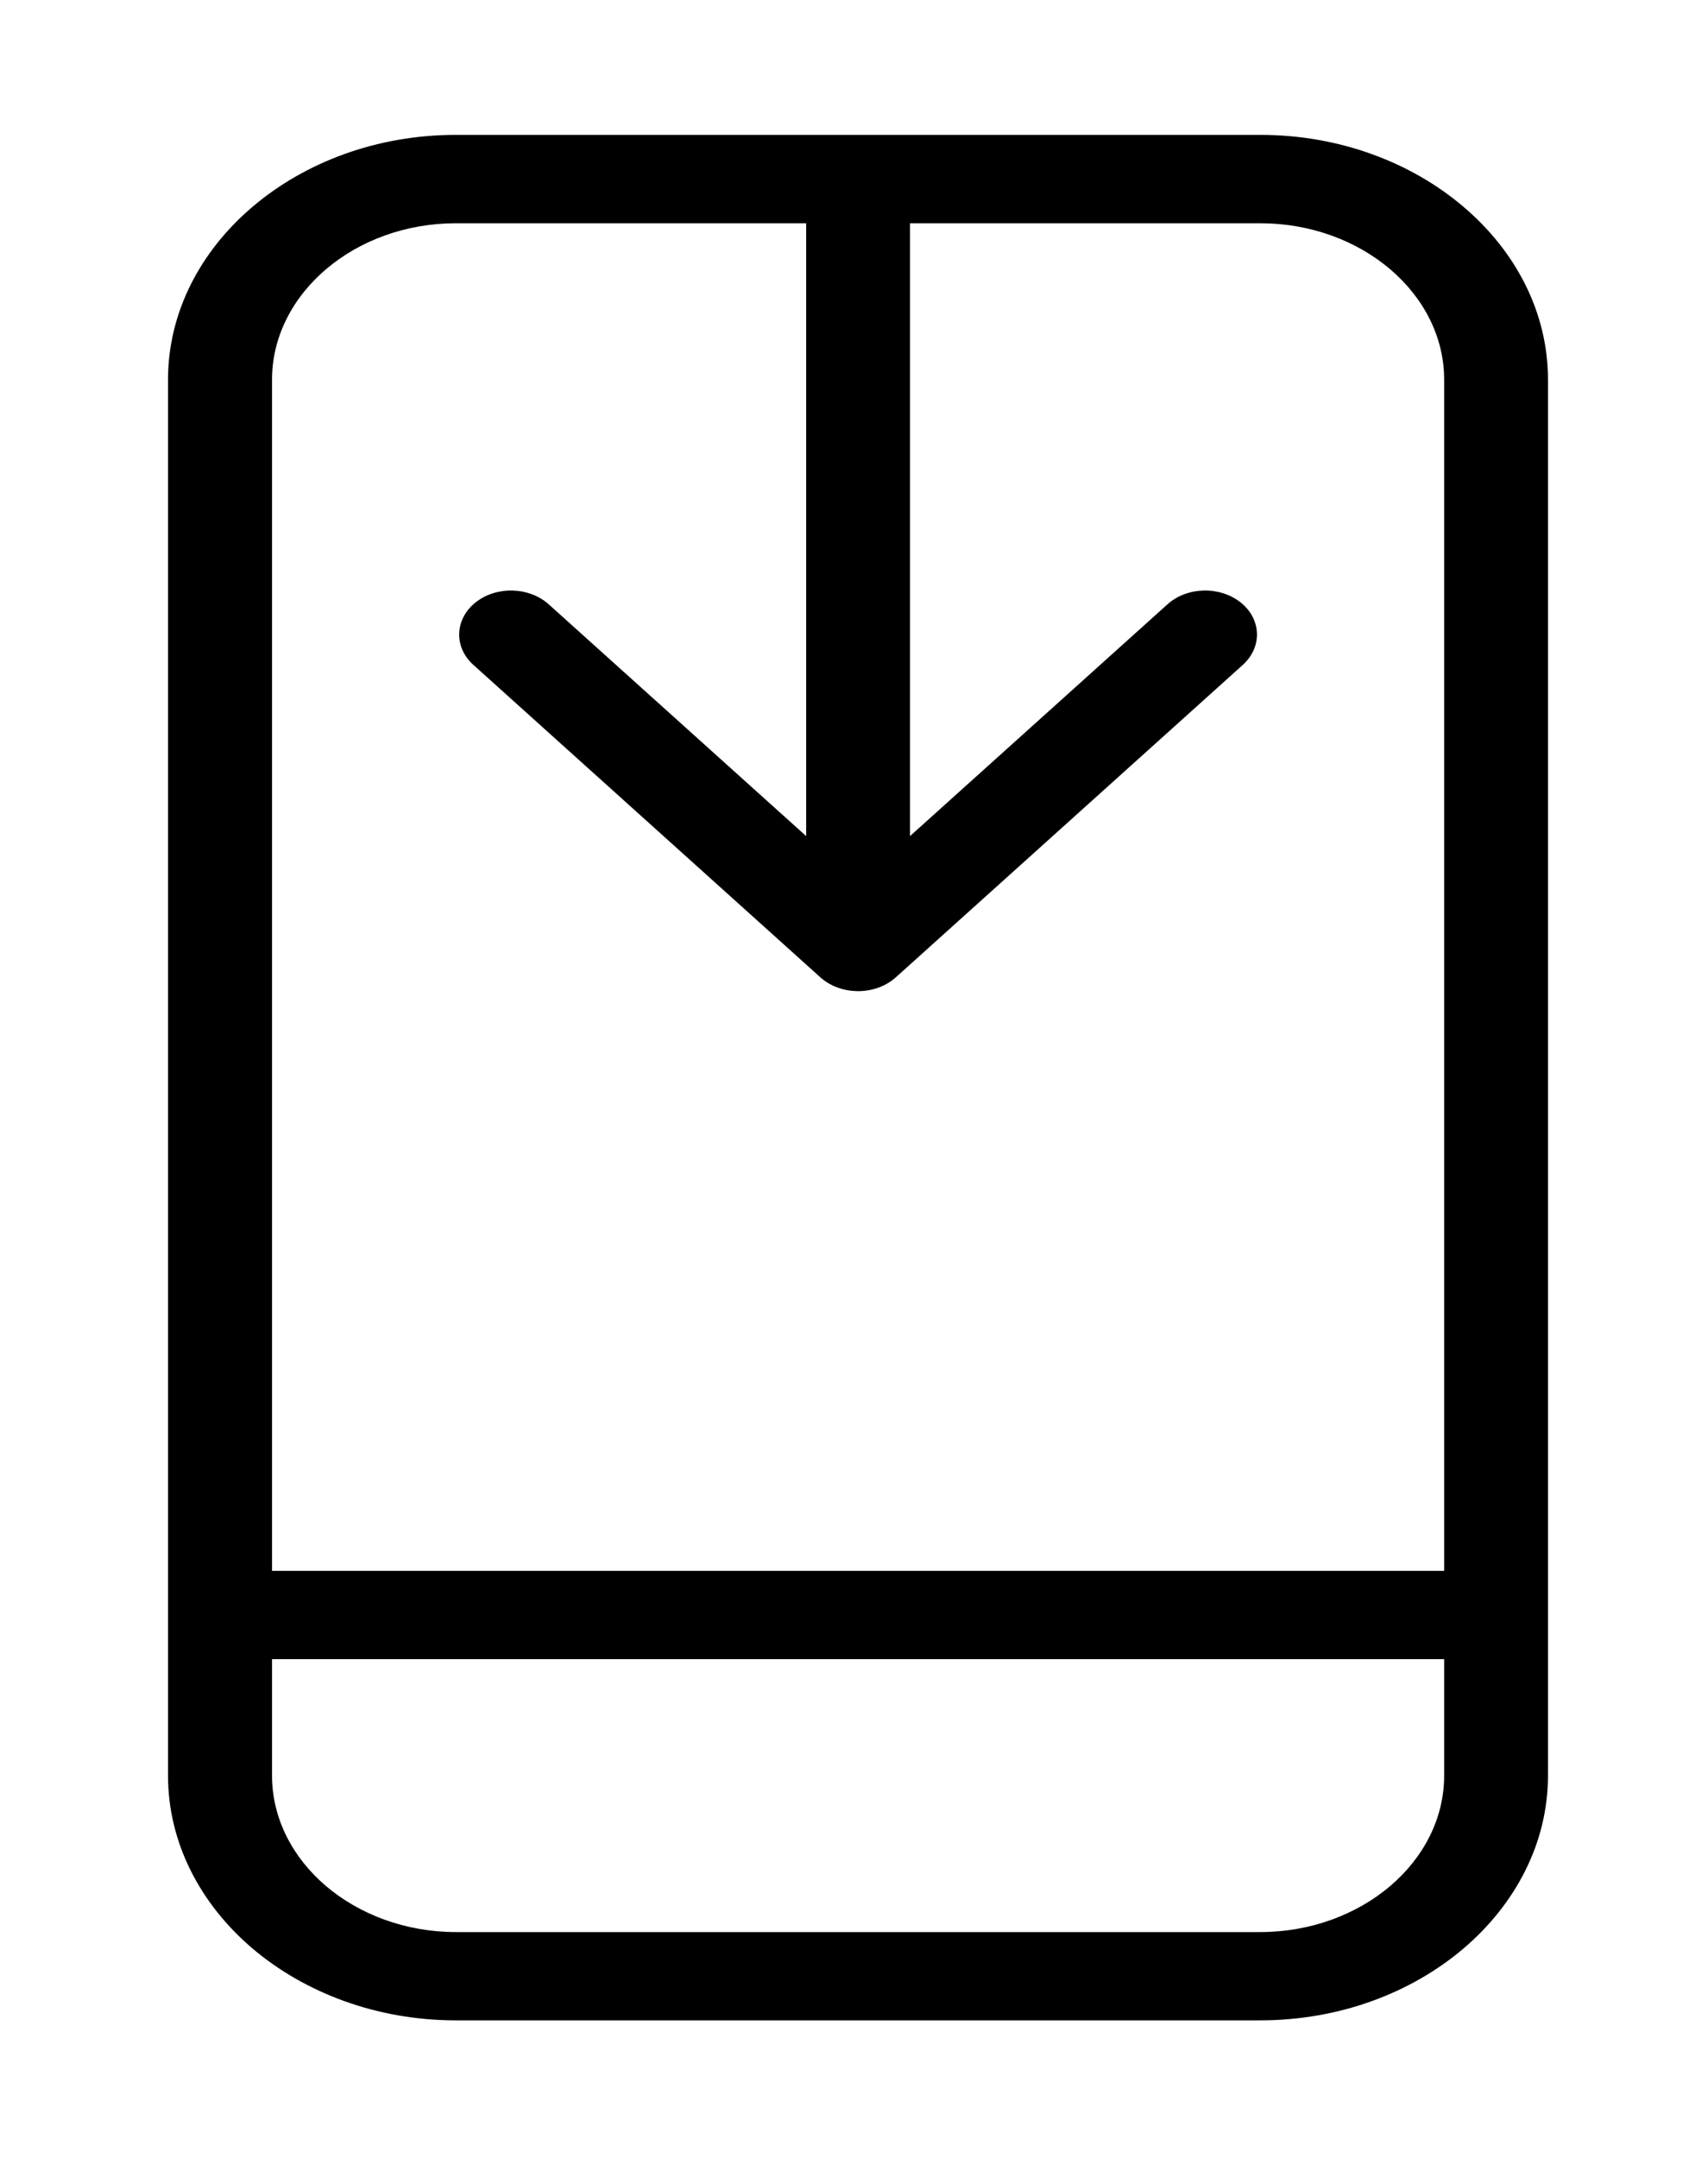 <svg width="19" height="24" viewBox="0 0 19 24" fill="none" xmlns="http://www.w3.org/2000/svg">
    <path
        d="M5.072 1.5H9.545H14.018C14.9 1.5 15.7 1.806 16.28 2.3C16.861 2.793 17.22 3.474 17.22 4.223V17.962V19.747C17.22 20.496 16.86 21.177 16.28 21.671C15.7 22.164 14.9 22.47 14.018 22.47H5.071C4.19 22.47 3.39 22.163 2.809 21.671C2.229 21.177 1.869 20.496 1.869 19.747V17.962V4.223C1.869 3.474 2.229 2.793 2.809 2.3C3.39 1.806 4.19 1.5 5.071 1.5H5.072ZM5.265 7.394C5.046 7.197 5.058 6.886 5.289 6.701C5.521 6.515 5.886 6.525 6.105 6.722L8.968 9.299V2.483H5.072C4.51 2.483 3.999 2.678 3.627 2.994C3.256 3.31 3.026 3.745 3.026 4.223V17.471H16.065V4.223C16.065 3.745 15.835 3.31 15.464 2.994C15.092 2.678 14.581 2.483 14.019 2.483H10.123V9.299L12.986 6.722C13.204 6.525 13.569 6.515 13.802 6.701C14.033 6.886 14.044 7.196 13.826 7.394L9.966 10.869L9.941 10.89C9.709 11.076 9.344 11.066 9.125 10.869L5.265 7.394ZM16.065 18.453H3.026V19.748C3.026 20.225 3.256 20.661 3.627 20.977C3.999 21.292 4.51 21.488 5.072 21.488H14.019C14.581 21.488 15.092 21.292 15.464 20.977C15.835 20.661 16.065 20.226 16.065 19.748V18.453Z"
        fill="currentColor" />
</svg>
    